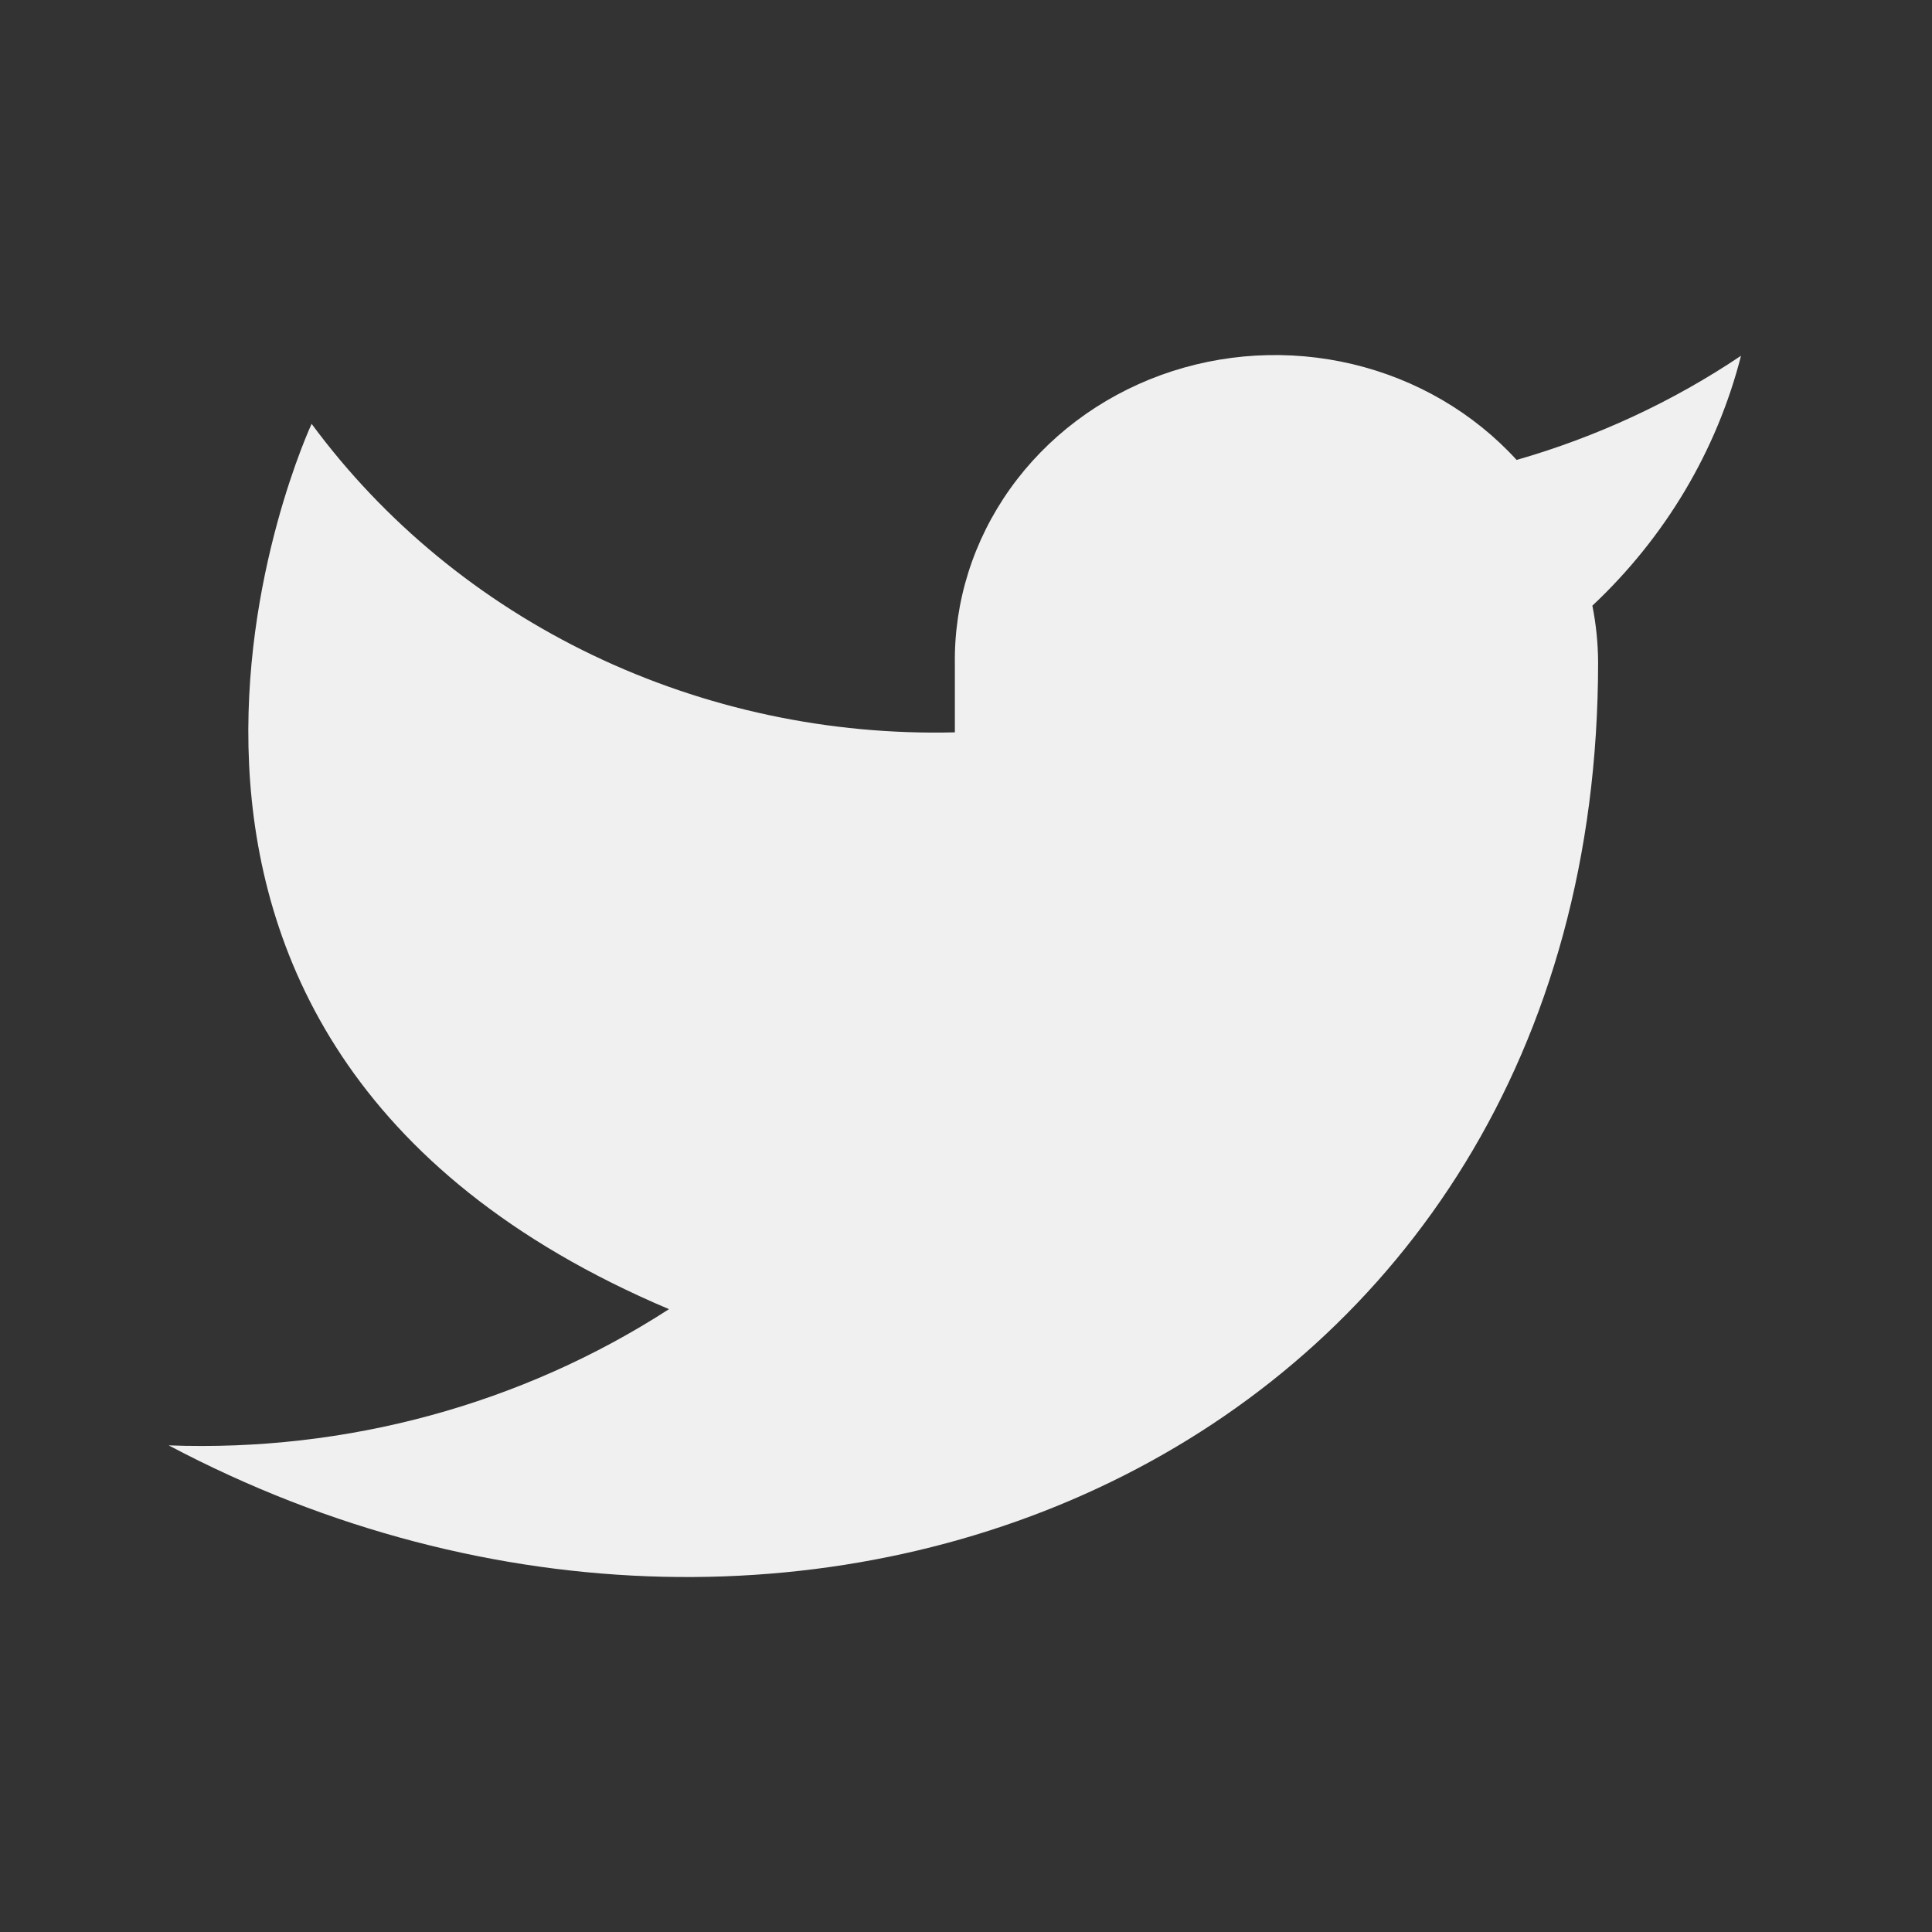 <svg width="34" height="34" viewBox="0 0 34 34" fill="none" xmlns="http://www.w3.org/2000/svg">
<rect x="0" y="0" width="34" height="34" fill="#333333" stroke="none"/>
<path d="M30.639 6.261C29.435 7.07 28.101 7.689 26.69 8.094C25.932 7.264 24.926 6.676 23.806 6.409C22.686 6.142 21.507 6.209 20.429 6.601C19.35 6.994 18.424 7.692 17.776 8.602C17.128 9.512 16.788 10.59 16.804 11.69V12.888C14.593 12.943 12.403 12.475 10.428 11.528C8.453 10.581 6.755 9.183 5.484 7.459C5.484 7.459 0.453 18.245 11.773 23.039C9.182 24.714 6.097 25.554 2.968 25.436C14.288 31.428 28.124 25.436 28.124 11.653C28.122 11.32 28.089 10.987 28.023 10.659C29.307 9.453 30.213 7.93 30.639 6.261Z" fill="#F0F0F0"/>
</svg>
